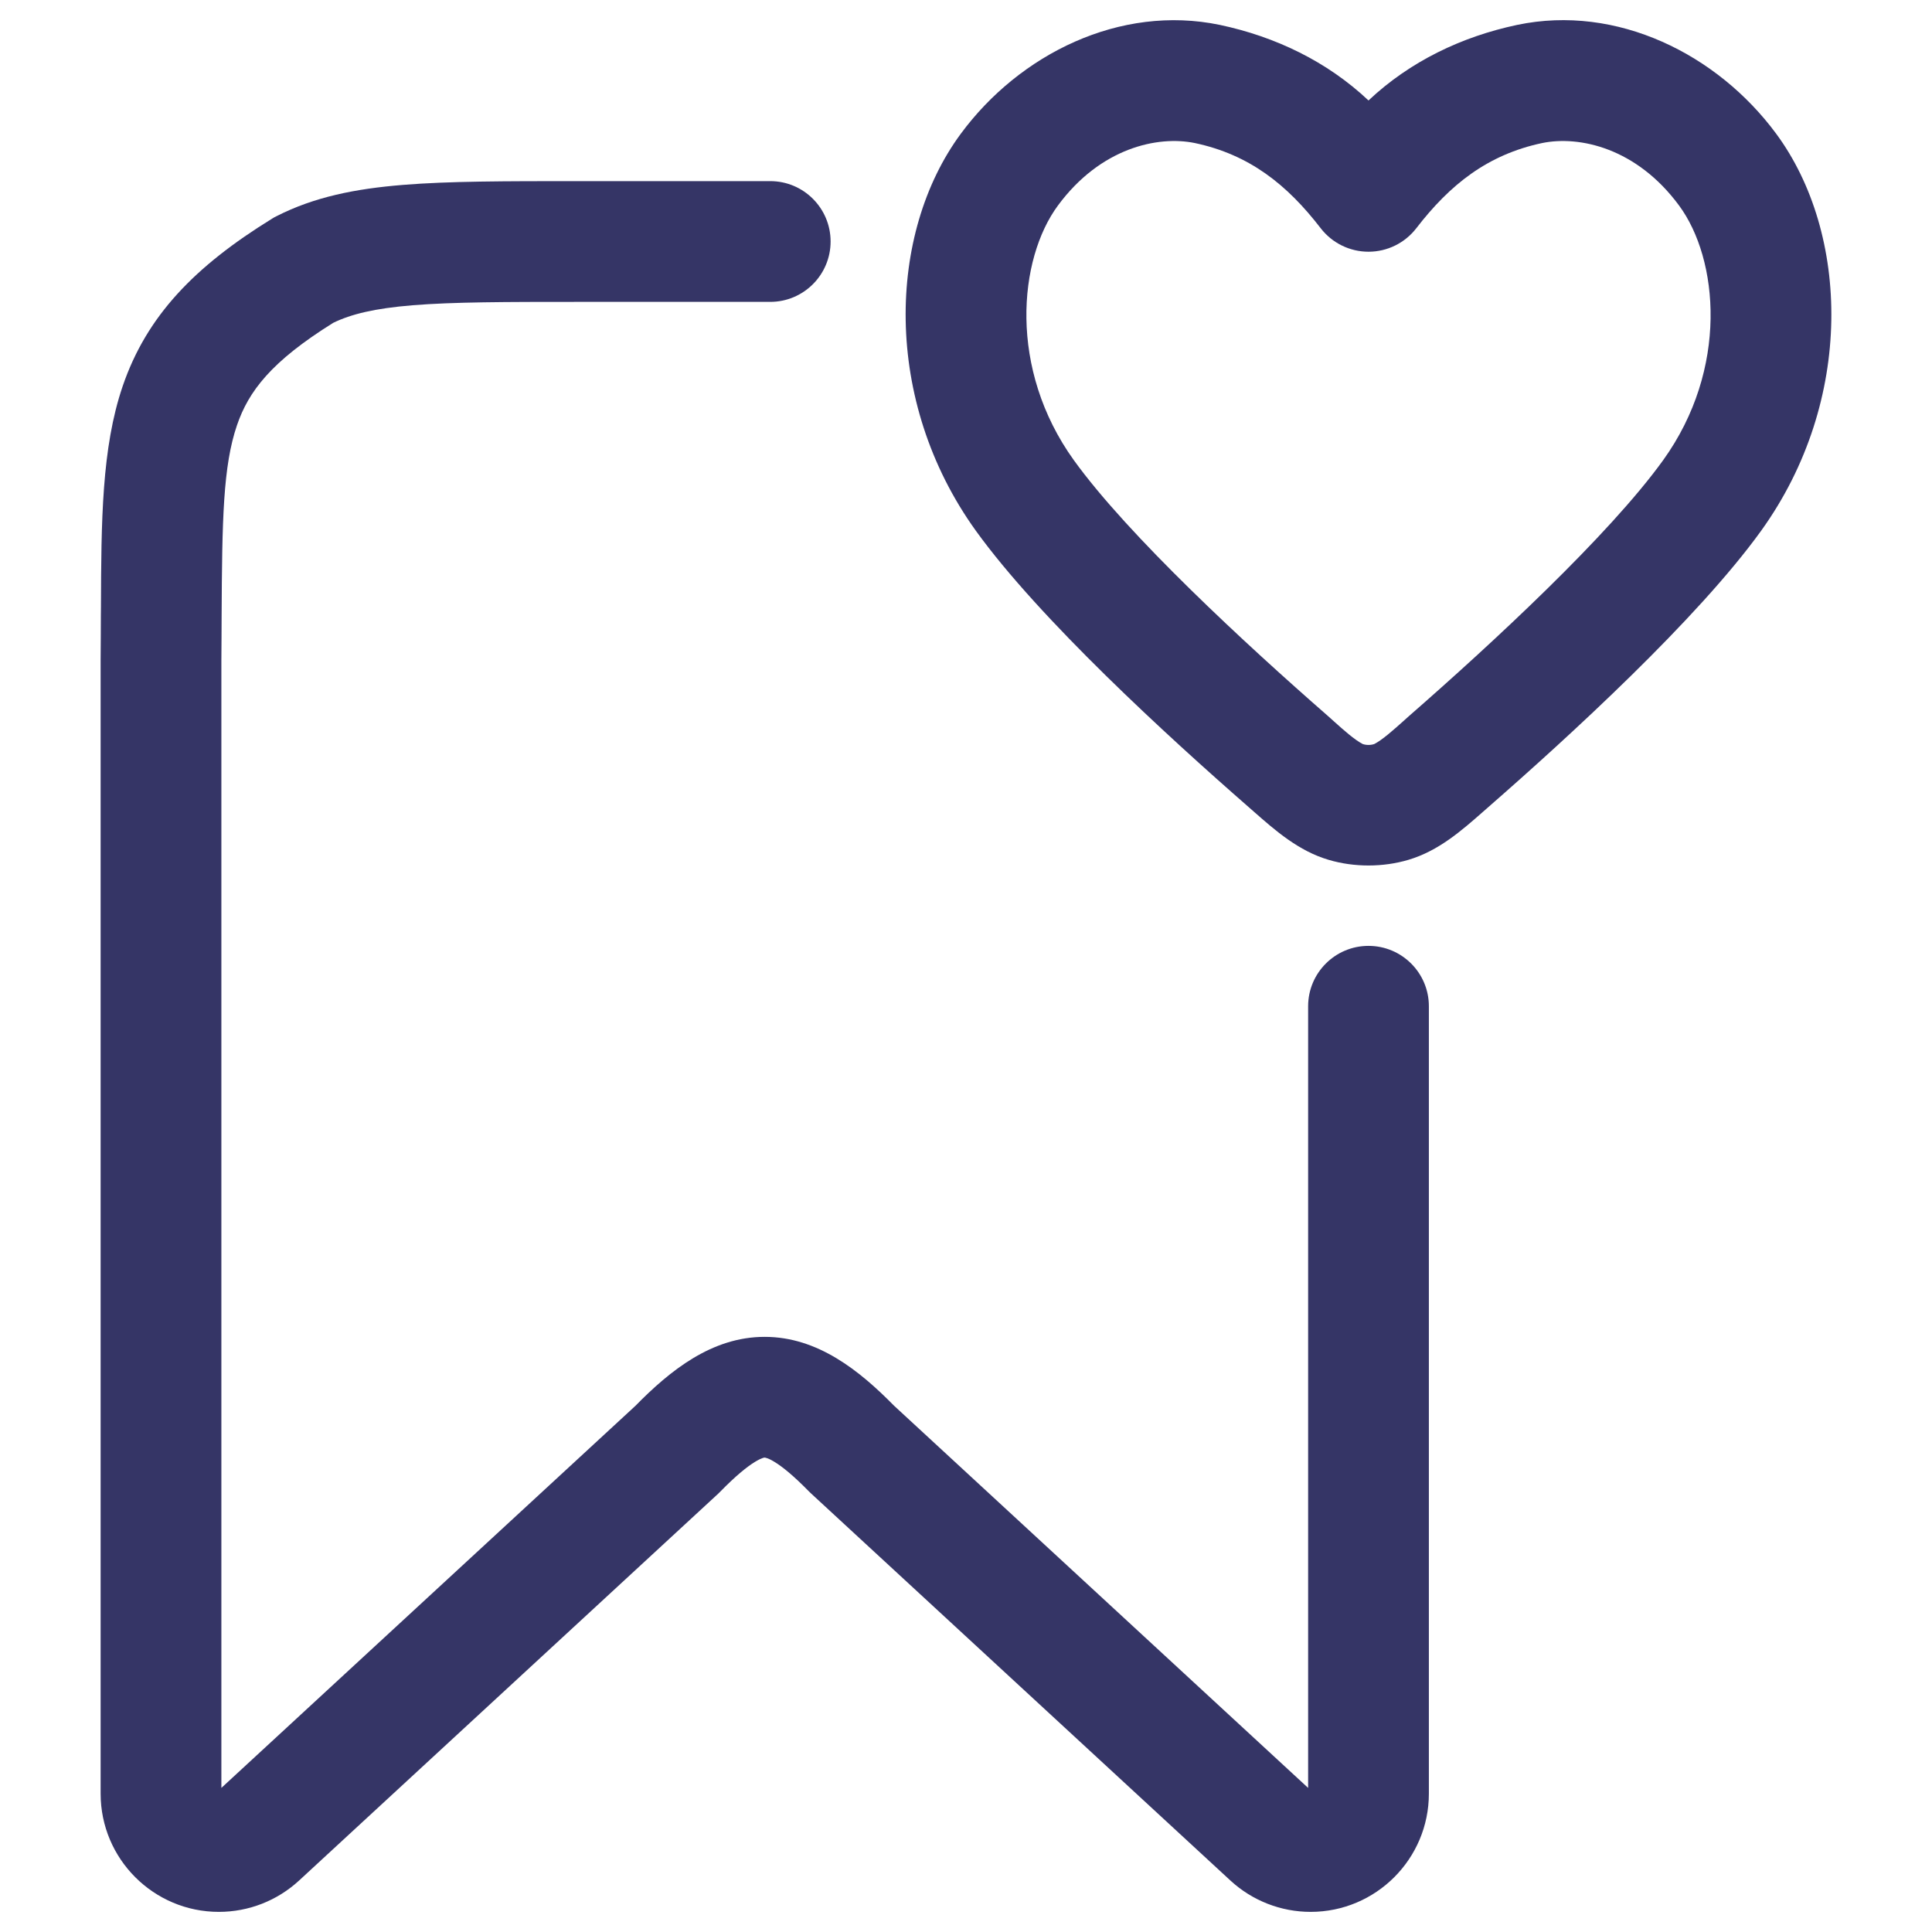 <svg width="24" height="24" viewBox="0 0 24 24" fill="none" xmlns="http://www.w3.org/2000/svg">
<path fill-rule="evenodd" clip-rule="evenodd" d="M21.877 6.594C23.042 4.976 22.975 2.895 22.065 1.662C21.335 0.673 20.085 0.05 18.848 0.309C18.157 0.455 17.515 0.763 17 1.248C16.485 0.763 15.843 0.455 15.152 0.309C13.914 0.052 12.666 0.671 11.935 1.662C11.025 2.895 10.958 4.976 12.123 6.594C12.915 7.692 14.505 9.147 15.509 10.024C15.531 10.043 15.553 10.063 15.575 10.082C15.842 10.317 16.131 10.571 16.504 10.681C16.82 10.775 17.18 10.775 17.496 10.681C17.869 10.571 18.158 10.317 18.425 10.082C18.447 10.063 18.469 10.043 18.491 10.024C19.495 9.147 21.085 7.692 21.877 6.594ZM17.594 2.835C18.011 2.294 18.478 1.921 19.157 1.777C19.619 1.682 20.33 1.837 20.858 2.553C21.349 3.218 21.477 4.582 20.66 5.717C19.985 6.653 18.528 8 17.503 8.895C17.479 8.917 17.452 8.941 17.424 8.966C17.309 9.068 17.175 9.189 17.073 9.242C17.029 9.258 16.971 9.258 16.927 9.242C16.825 9.189 16.691 9.069 16.576 8.966C16.548 8.941 16.521 8.917 16.497 8.895C15.472 8 14.015 6.653 13.34 5.717C12.523 4.582 12.651 3.218 13.142 2.553C13.67 1.837 14.381 1.682 14.843 1.777C15.522 1.921 15.989 2.294 16.406 2.835C16.548 3.019 16.767 3.127 17 3.127C17.233 3.127 17.452 3.019 17.594 2.835Z" fill="#353566"/>
<path d="M5.126 3.792C4.649 3.831 4.361 3.903 4.14 4.01C3.368 4.491 3.088 4.861 2.944 5.282C2.771 5.788 2.759 6.448 2.753 7.659C2.752 7.831 2.752 8.013 2.75 8.203V22.21L7.893 17.464C8.321 17.028 8.842 16.606 9.5 16.607C10.158 16.607 10.679 17.028 11.107 17.463L16.25 22.21V12.5C16.25 12.086 16.586 11.75 17 11.75C17.414 11.75 17.75 12.086 17.75 12.5V22.281C17.75 23.092 17.092 23.75 16.281 23.75C15.912 23.75 15.556 23.611 15.284 23.36L10.076 18.553C10.067 18.545 10.058 18.536 10.049 18.527C9.858 18.332 9.72 18.22 9.619 18.159C9.572 18.13 9.54 18.117 9.522 18.112C9.506 18.106 9.499 18.107 9.499 18.107L9.498 18.107L9.494 18.107C9.491 18.108 9.486 18.109 9.477 18.111C9.459 18.117 9.428 18.13 9.38 18.159C9.28 18.22 9.142 18.331 8.951 18.526C8.942 18.535 8.933 18.544 8.924 18.553L3.716 23.36C3.444 23.611 3.089 23.75 2.719 23.75C1.908 23.75 1.25 23.092 1.25 22.281L1.25 8.194C1.252 8.005 1.252 7.825 1.253 7.652L1.254 7.546C1.258 6.478 1.262 5.564 1.524 4.797C1.822 3.925 2.417 3.31 3.38 2.716C3.397 2.705 3.415 2.695 3.434 2.686C3.904 2.446 4.415 2.345 5.004 2.297C5.576 2.25 6.285 2.25 7.168 2.25H9.568C9.982 2.25 10.318 2.586 10.318 3C10.318 3.414 9.982 3.75 9.568 3.75H7.2C6.277 3.75 5.63 3.751 5.126 3.792Z" fill="#353566"/>
</svg>
